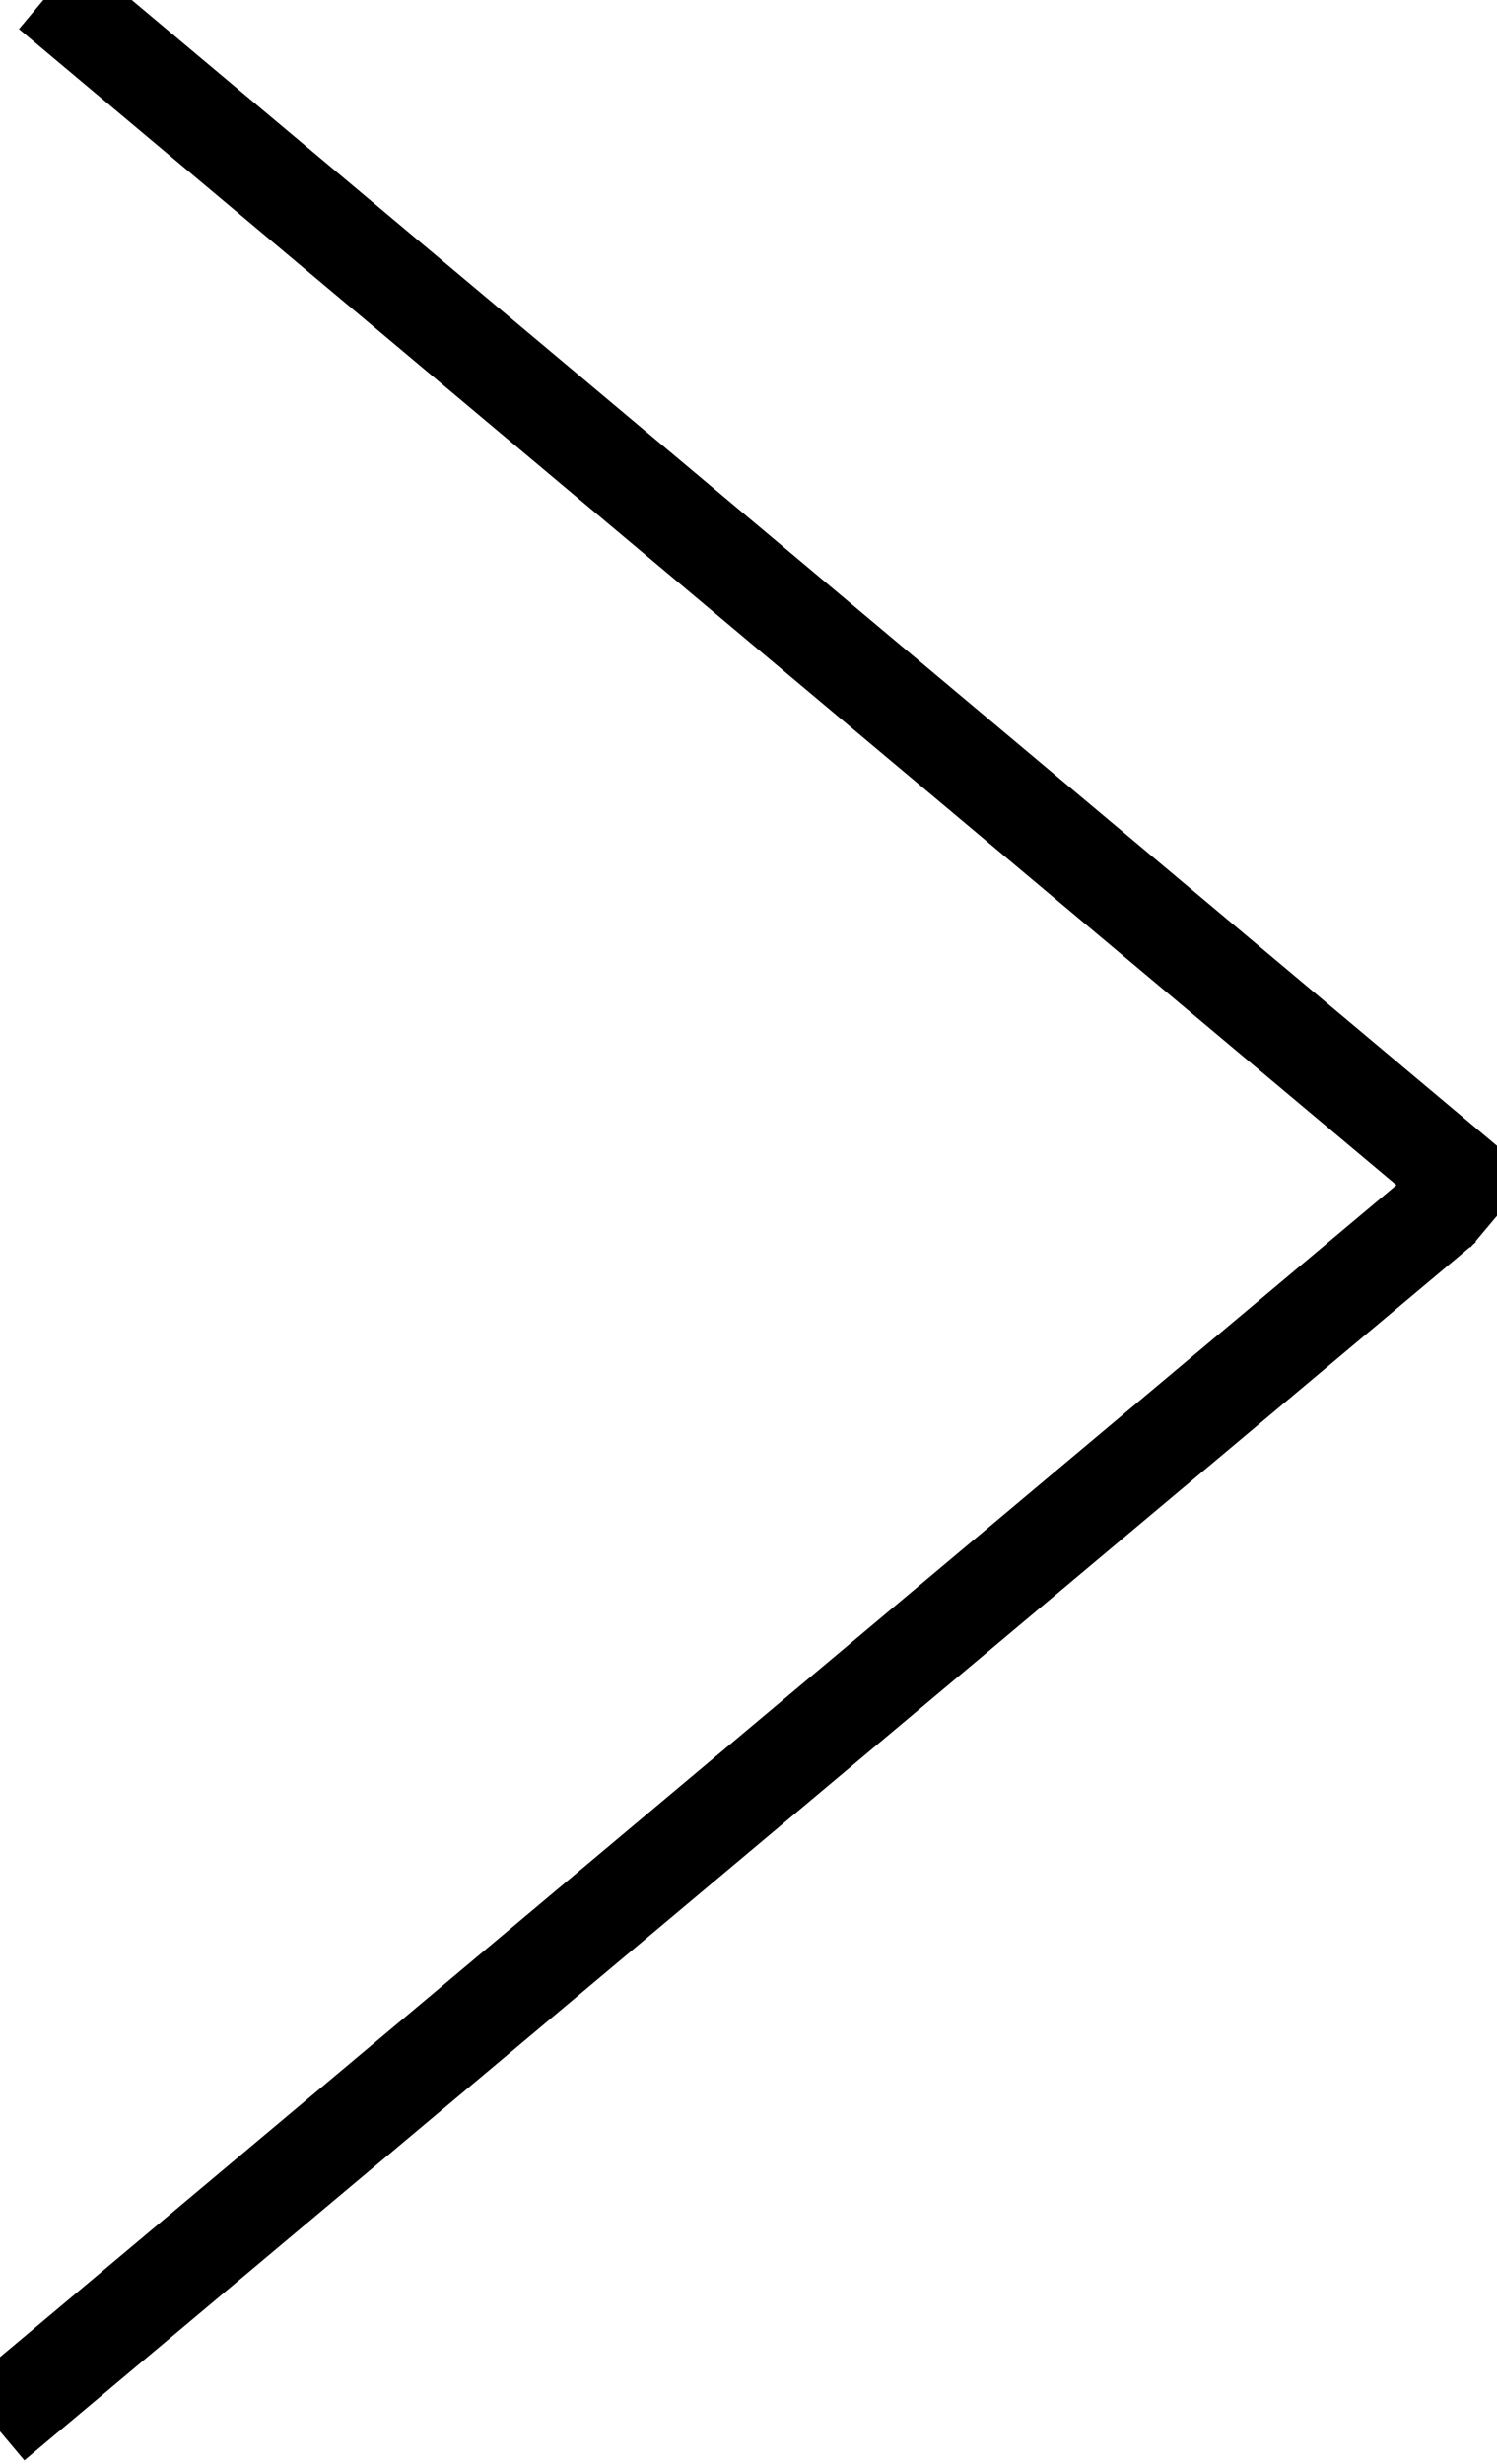 <svg width="79" height="130" viewBox="0 0 79 130" fill="none" xmlns="http://www.w3.org/2000/svg">
<rect x="77.605" y="65.811" width="100" height="5" transform="rotate(-140 77.605 65.811)" fill="black"/>
<rect x="77.89" y="65.532" width="100" height="5" transform="rotate(140 77.89 65.532)" fill="black"/>
</svg>
